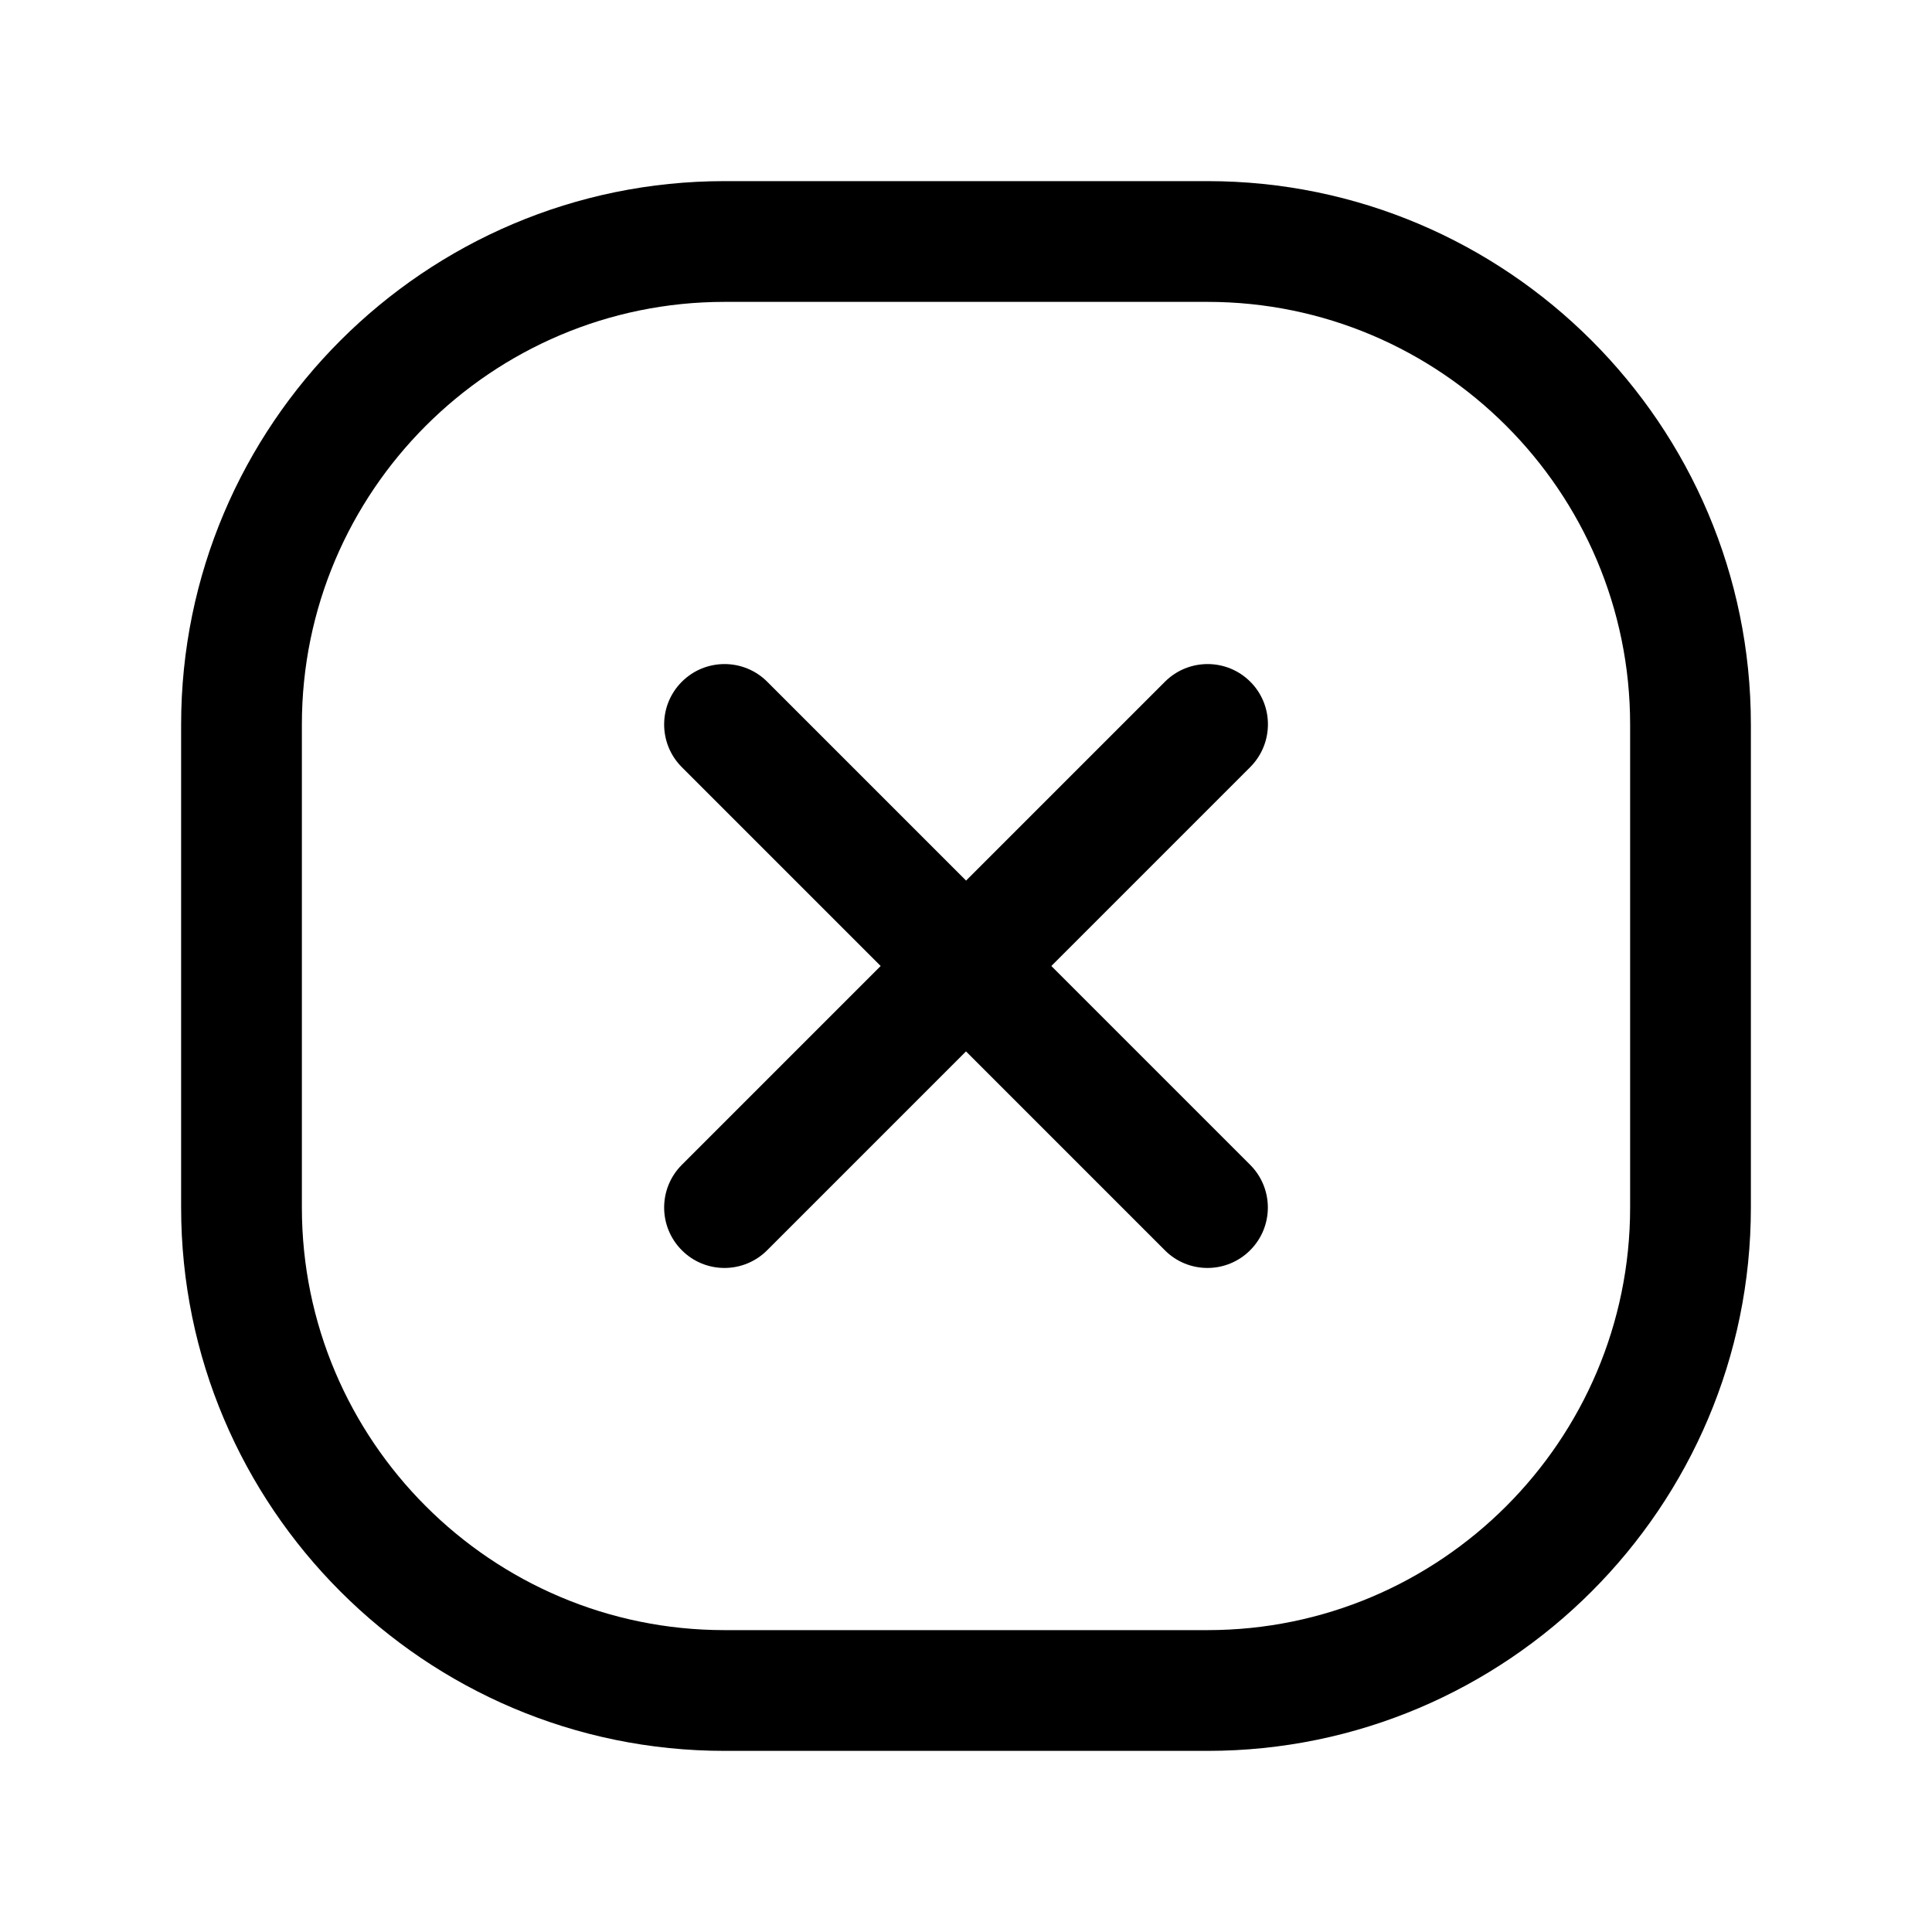 <svg width="24" height="24" viewBox="0 0 24 24" fill="none" xmlns="http://www.w3.org/2000/svg">
<path d="M15.53 9.53L13.06 12L15.53 14.47C15.823 14.763 15.823 15.238 15.53 15.531C15.384 15.677 15.192 15.751 15 15.751C14.808 15.751 14.616 15.678 14.47 15.531L12 13.061L9.53 15.531C9.384 15.677 9.192 15.751 9 15.751C8.808 15.751 8.616 15.678 8.47 15.531C8.177 15.238 8.177 14.763 8.47 14.47L10.94 12L8.47 9.53C8.177 9.237 8.177 8.762 8.47 8.469C8.763 8.176 9.238 8.176 9.531 8.469L12.001 10.939L14.471 8.469C14.764 8.176 15.239 8.176 15.532 8.469C15.825 8.762 15.823 9.237 15.53 9.53ZM21.75 9V15C21.75 18.722 18.722 21.75 15 21.75H9C5.278 21.75 2.25 18.722 2.25 15V9C2.25 5.278 5.278 2.25 9 2.25H15C18.722 2.25 21.75 5.278 21.75 9ZM20.25 9C20.25 6.105 17.895 3.75 15 3.75H9C6.105 3.75 3.75 6.105 3.75 9V15C3.75 17.895 6.105 20.25 9 20.25H15C17.895 20.25 20.25 17.895 20.25 15V9Z" fill="black"/>
</svg>
